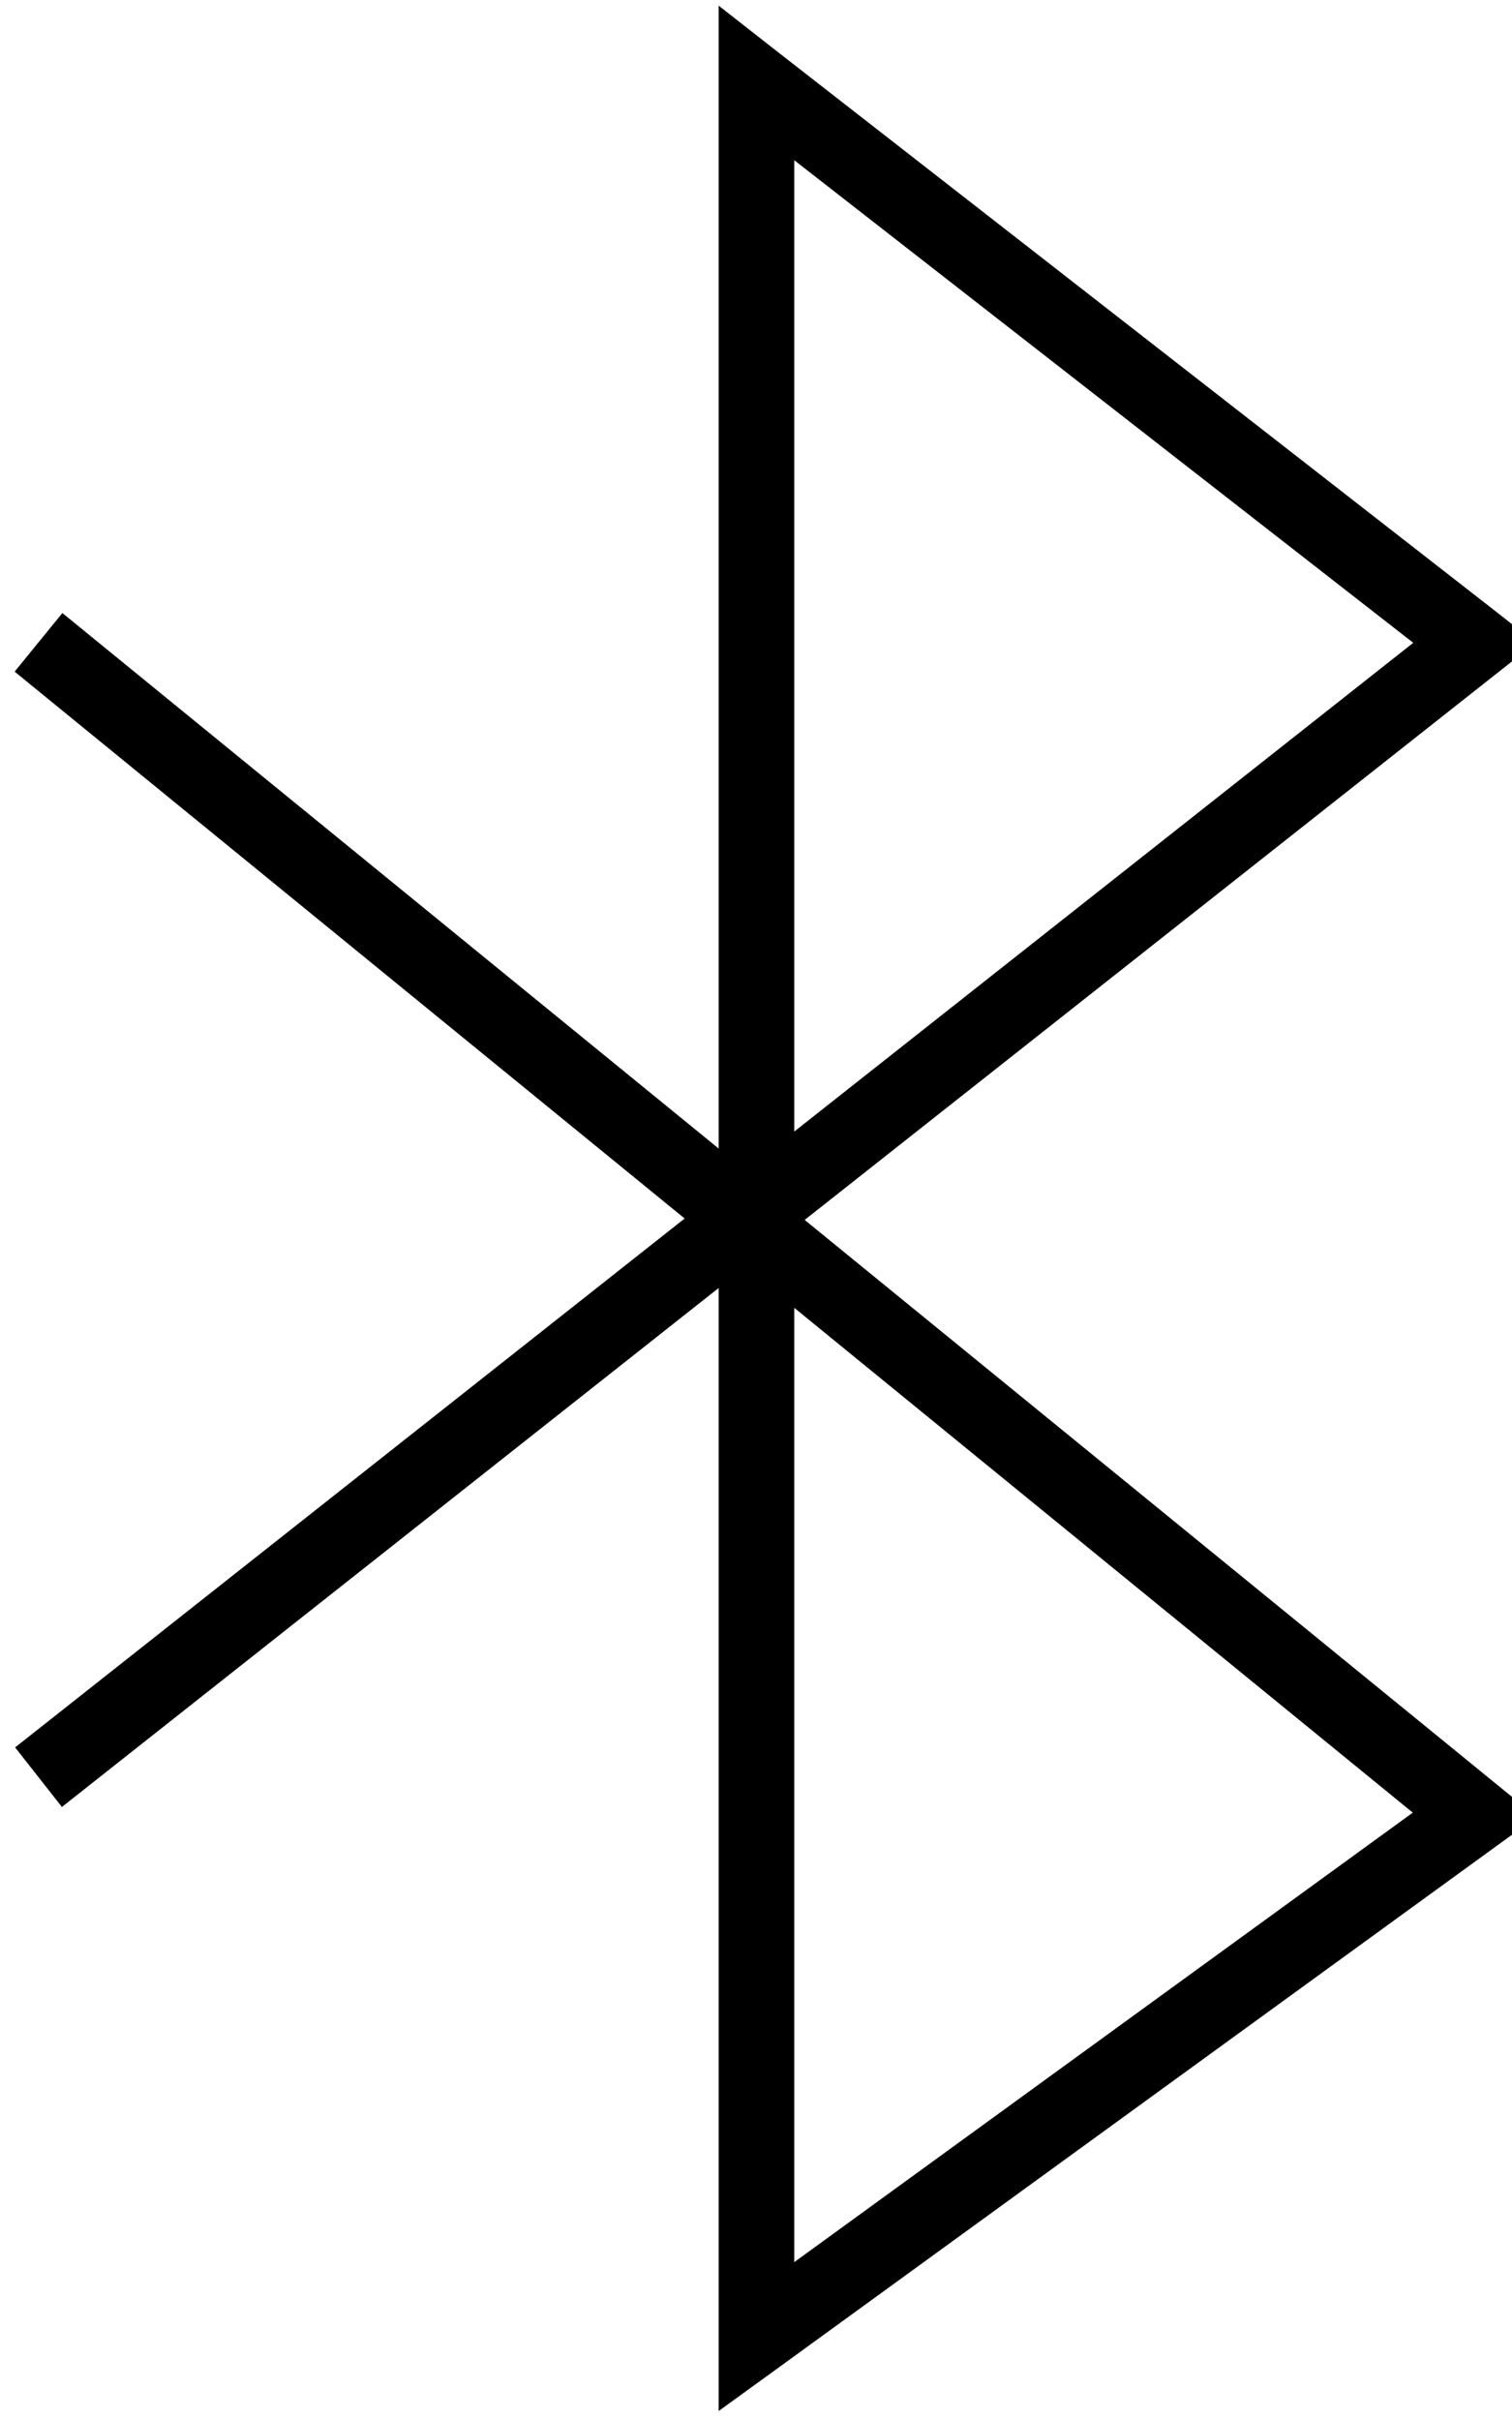 <svg fill="currentColor" xmlns="http://www.w3.org/2000/svg" viewBox="0 0 320 512"><!--! Font Awesome Pro 7.0.1 by @fontawesome - https://fontawesome.com License - https://fontawesome.com/license (Commercial License) Copyright 2025 Fonticons, Inc. --><path fill="currentColor" d="M152.1 1.2l12.9 10.1 152 118.4 8 6.3-8 6.3-146.7 115.8 146.8 119.7 8.1 6.6-8.4 6.1-152 110.4-12.7 9.2 0-237.6-139 109.8-9.9-12.6 141.7-111.9-141.8-115.7 10.1-12.4 138.9 113.3 0-241.9zm16 275.6l0 201.8 130.9-95.1-130.9-106.8zm0-37.4l131-103.4-131-102.1 0 205.5z"/></svg>